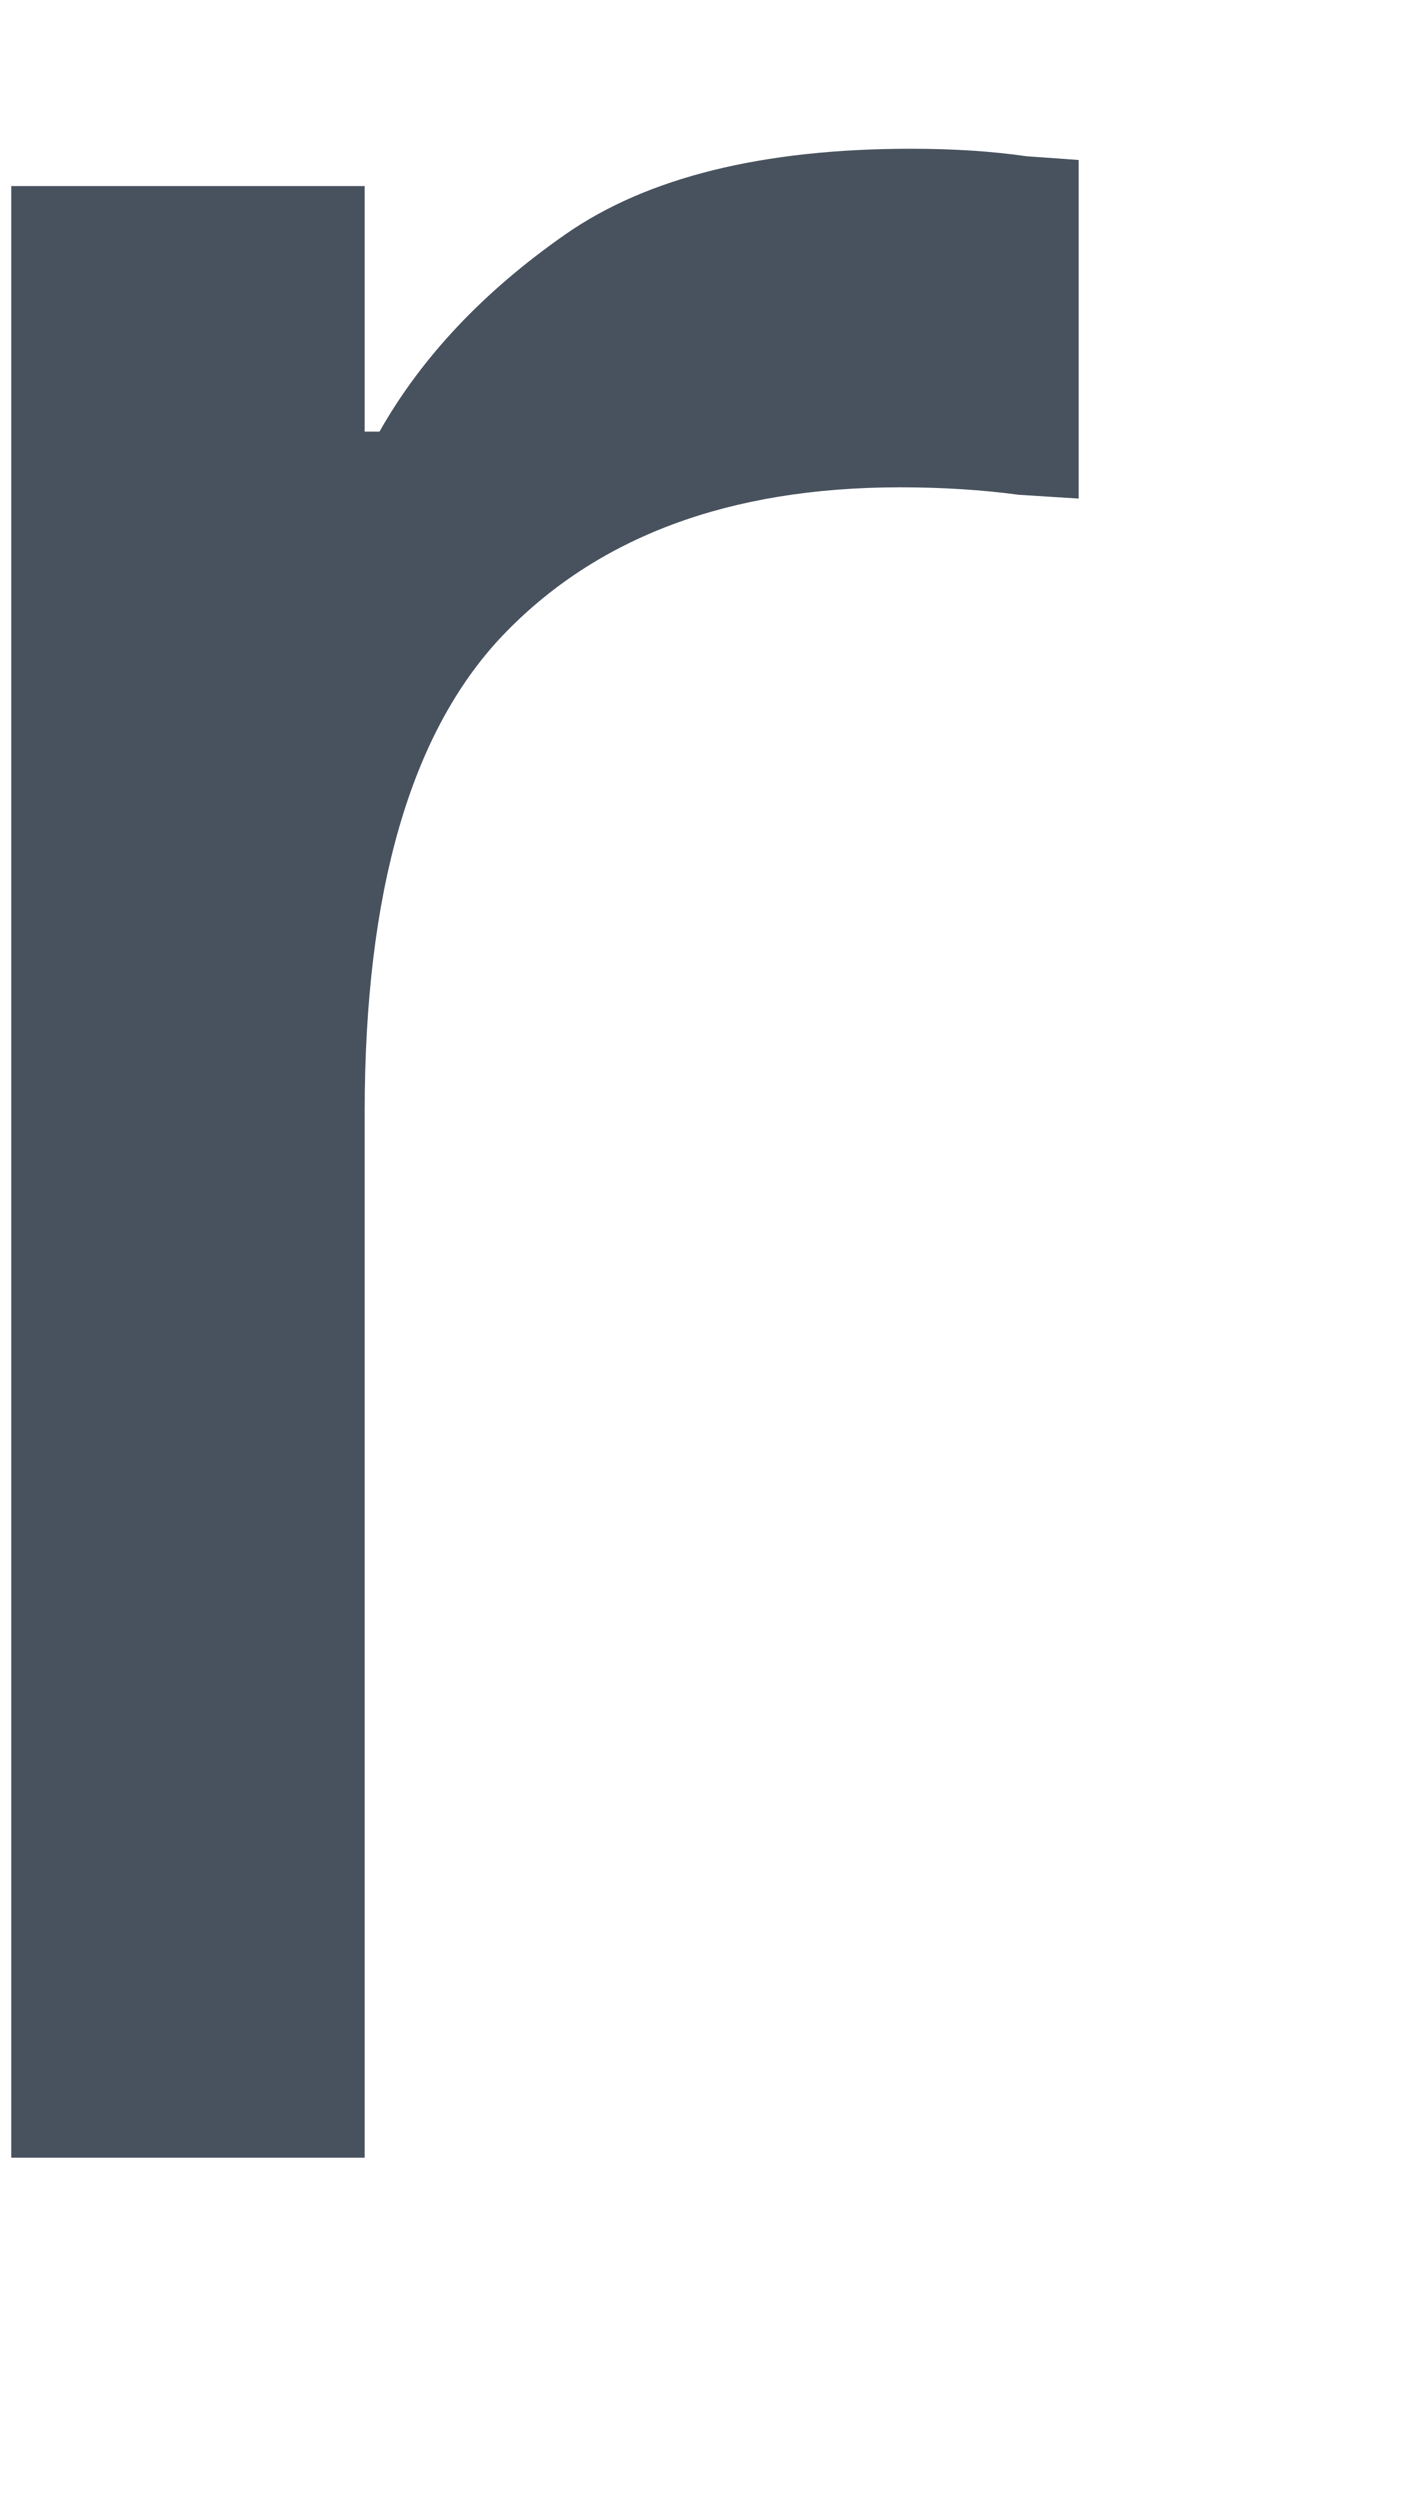 <svg width="8" height="14" viewBox="0 0 8 14" fill="none" xmlns="http://www.w3.org/2000/svg" xmlns:xlink="http://www.w3.org/1999/xlink">
<path d="M0.063,12.083L0.063,1.042L2.043,1.042L2.043,2.417L2.126,2.417C2.362,2 2.709,1.632 3.168,1.312C3.626,0.993 4.272,0.833 5.105,0.833C5.341,0.833 5.557,0.847 5.751,0.875C5.945,0.889 6.043,0.896 6.043,0.896L6.043,2.792C6.043,2.792 5.932,2.785 5.709,2.771C5.501,2.743 5.279,2.729 5.043,2.729C4.084,2.729 3.341,3.007 2.813,3.562C2.3,4.104 2.043,4.993 2.043,6.229L2.043,12.083L0.063,12.083Z" fill="#48525F"/>
</svg>
